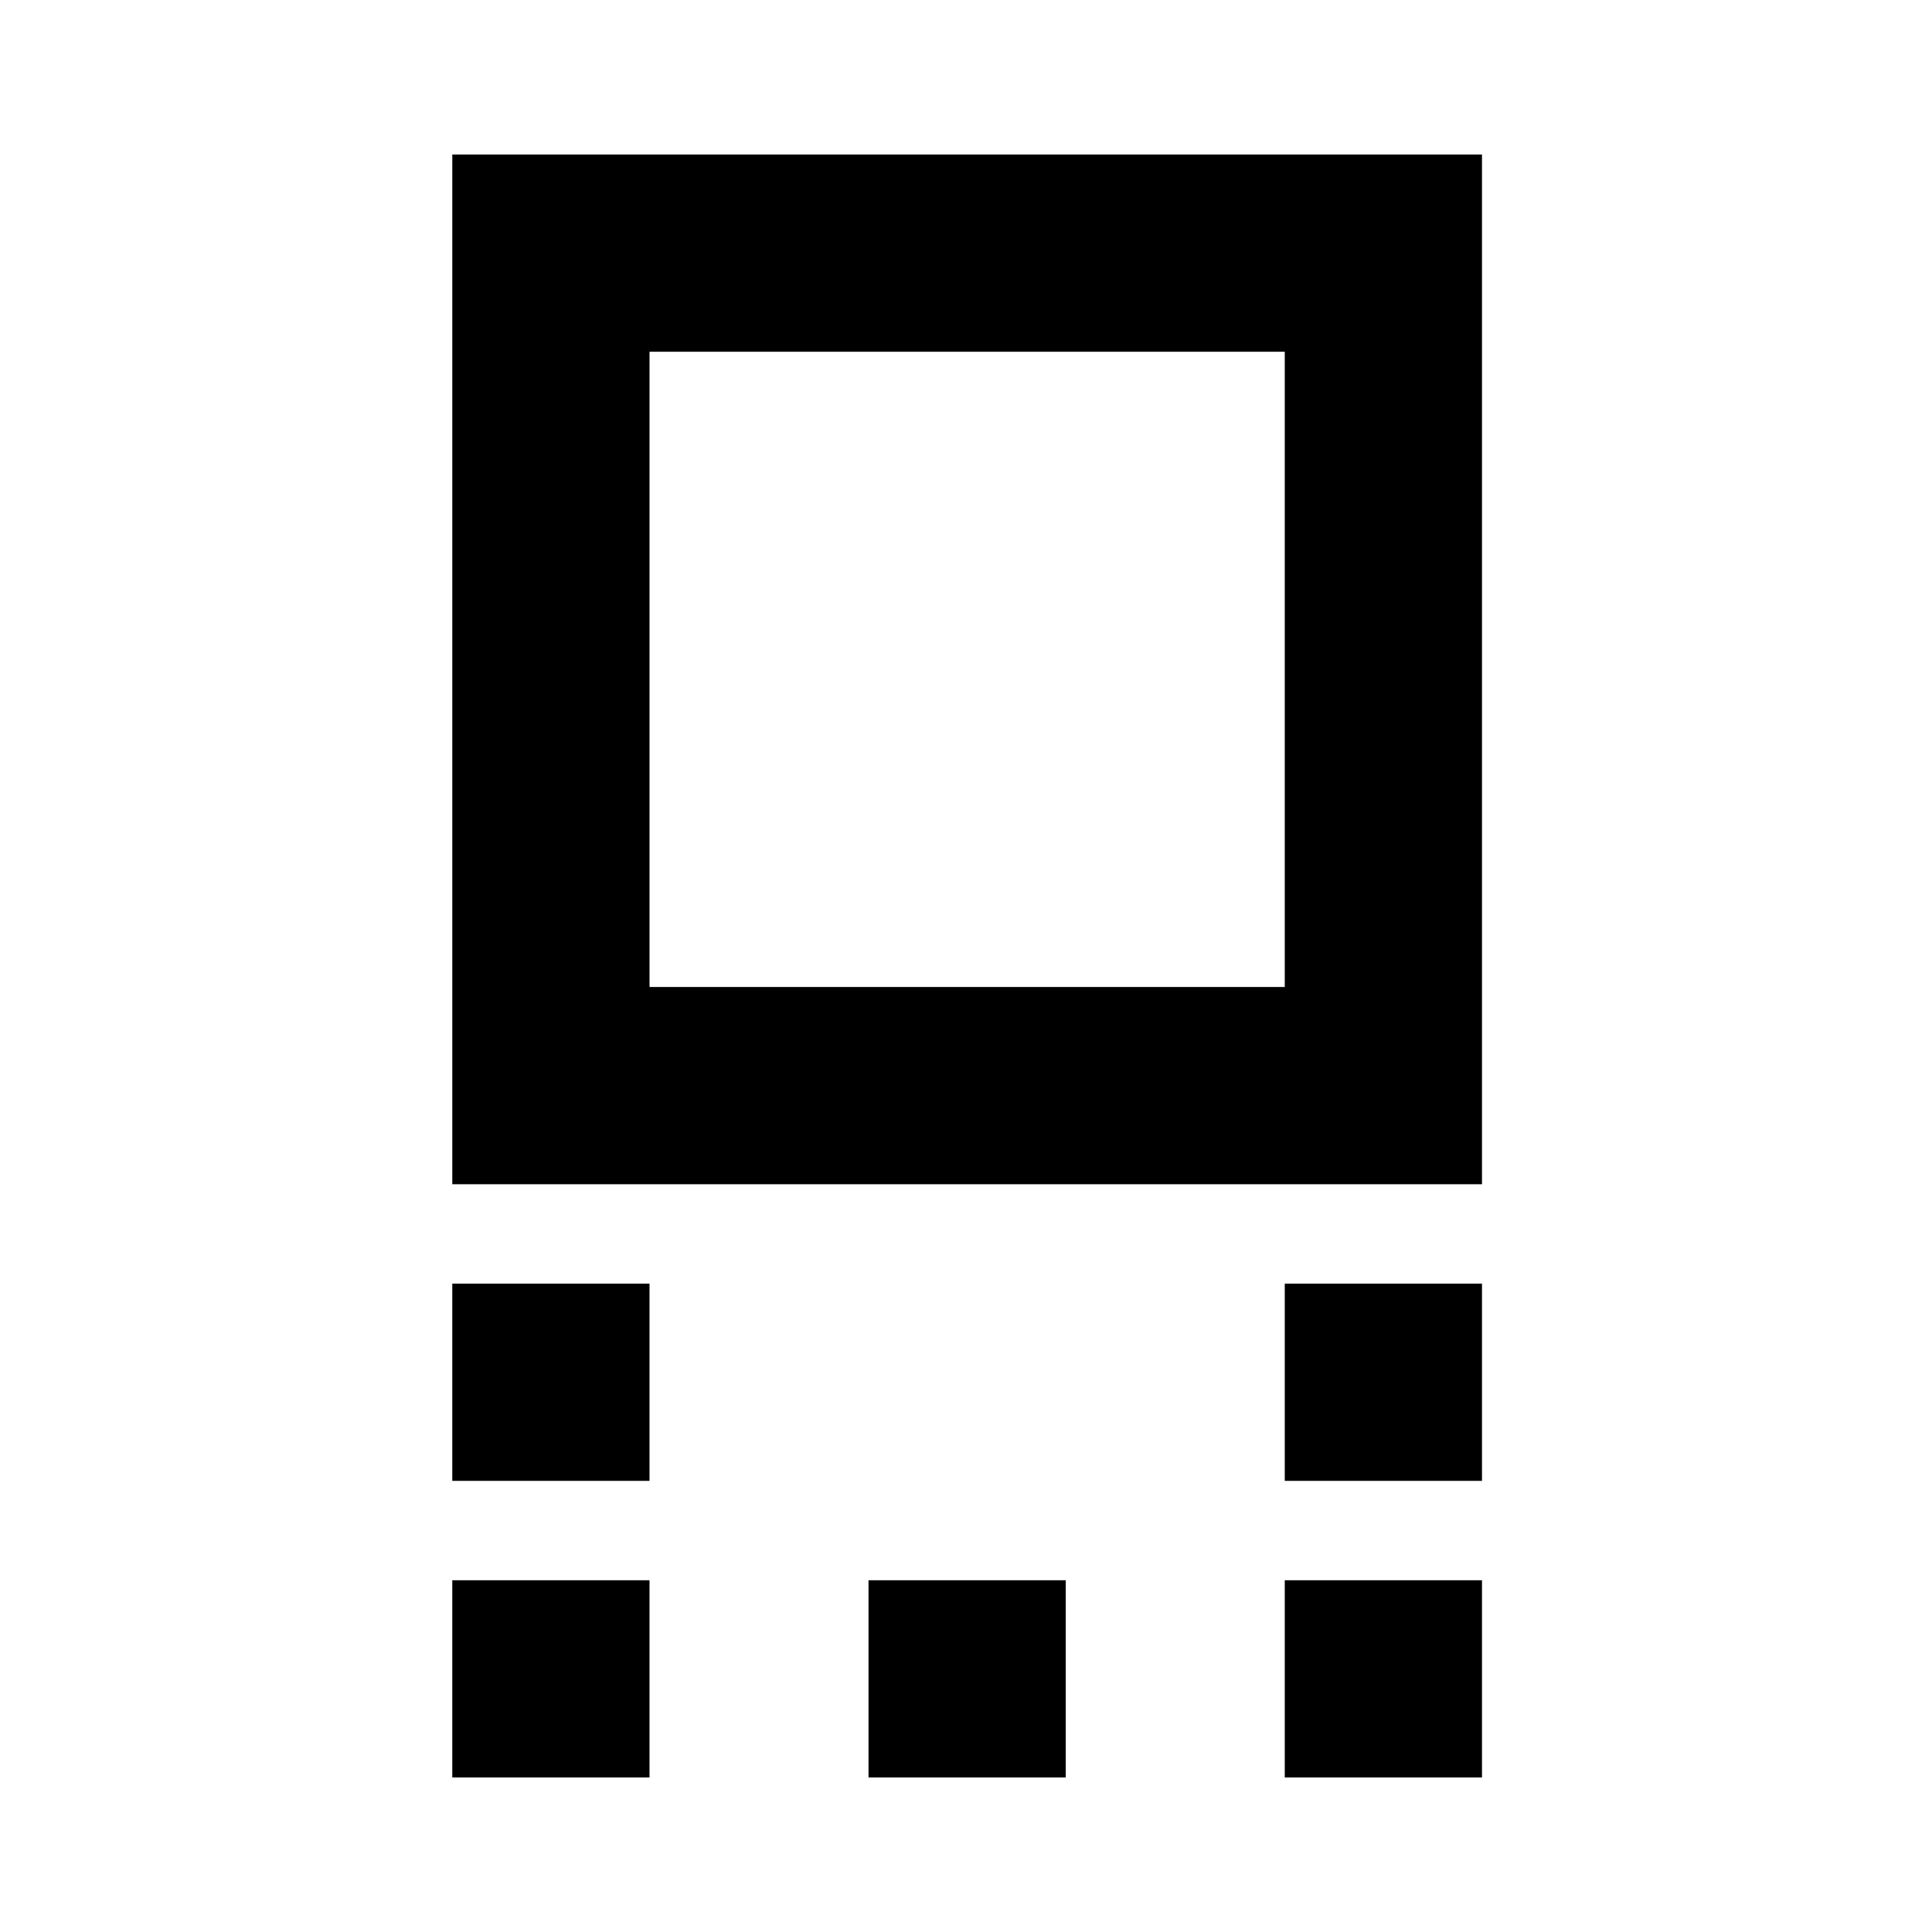 <svg xmlns="http://www.w3.org/2000/svg" height="20" viewBox="0 -960 960 960" width="20"><path d="M224.74-371.56v-511.66h511.65v511.66H224.74Zm98-98.01h315.65v-315.65H322.74v315.65Zm315.65 245.4v-98h98v98h-98Zm-413.65 0v-98h98v98h-98ZM638.39-76.78v-98h98v98h-98Zm-206.83 0v-98h98.01v98h-98.01Zm-206.82 0v-98h98v98h-98Zm255.83-550.61Z"/></svg>
